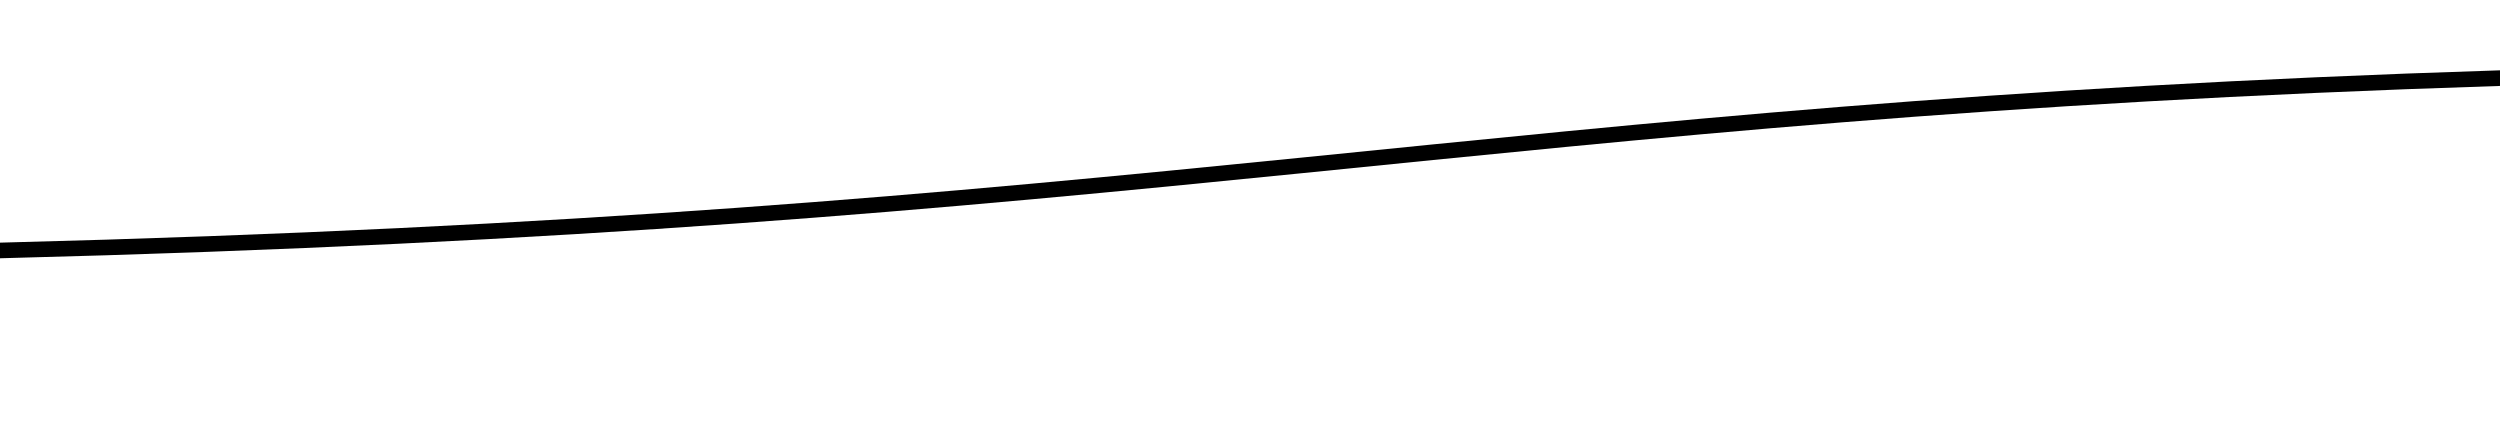 <svg xmlns="http://www.w3.org/2000/svg" xmlns:xlink="http://www.w3.org/1999/xlink" width="320" height="54" viewBox="0 0 320 54">
  <defs>
    <path id="wave_mobile-b" d="M4.73389144e-05,22.059 C148.405,18.295 189.162,4.153 320,1.77635684e-14 L320,36 L0,36 L0,22 L4.73389144e-05,22.059 Z"/>
    <filter id="wave_mobile-a" width="109.1%" height="180.6%" x="-4.5%" y="-45.8%" filterUnits="objectBoundingBox">
      <feOffset dy="-2" in="SourceAlpha" result="shadowOffsetOuter1"/>
      <feGaussianBlur in="shadowOffsetOuter1" result="shadowBlurOuter1" stdDeviation="4.5"/>
      <feColorMatrix in="shadowBlurOuter1" values="0 0 0 0 0   0 0 0 0 0   0 0 0 0 0  0 0 0 0.045 0"/>
    </filter>
  </defs>
  <g fill="none" fill-rule="evenodd" transform="translate(0 11)">
    <use fill="#000" filter="url(#wave_mobile-a)" xlink:href="#wave_mobile-b"/>
    <use fill="#FFF" xlink:href="#wave_mobile-b"/>
  </g>
</svg>
